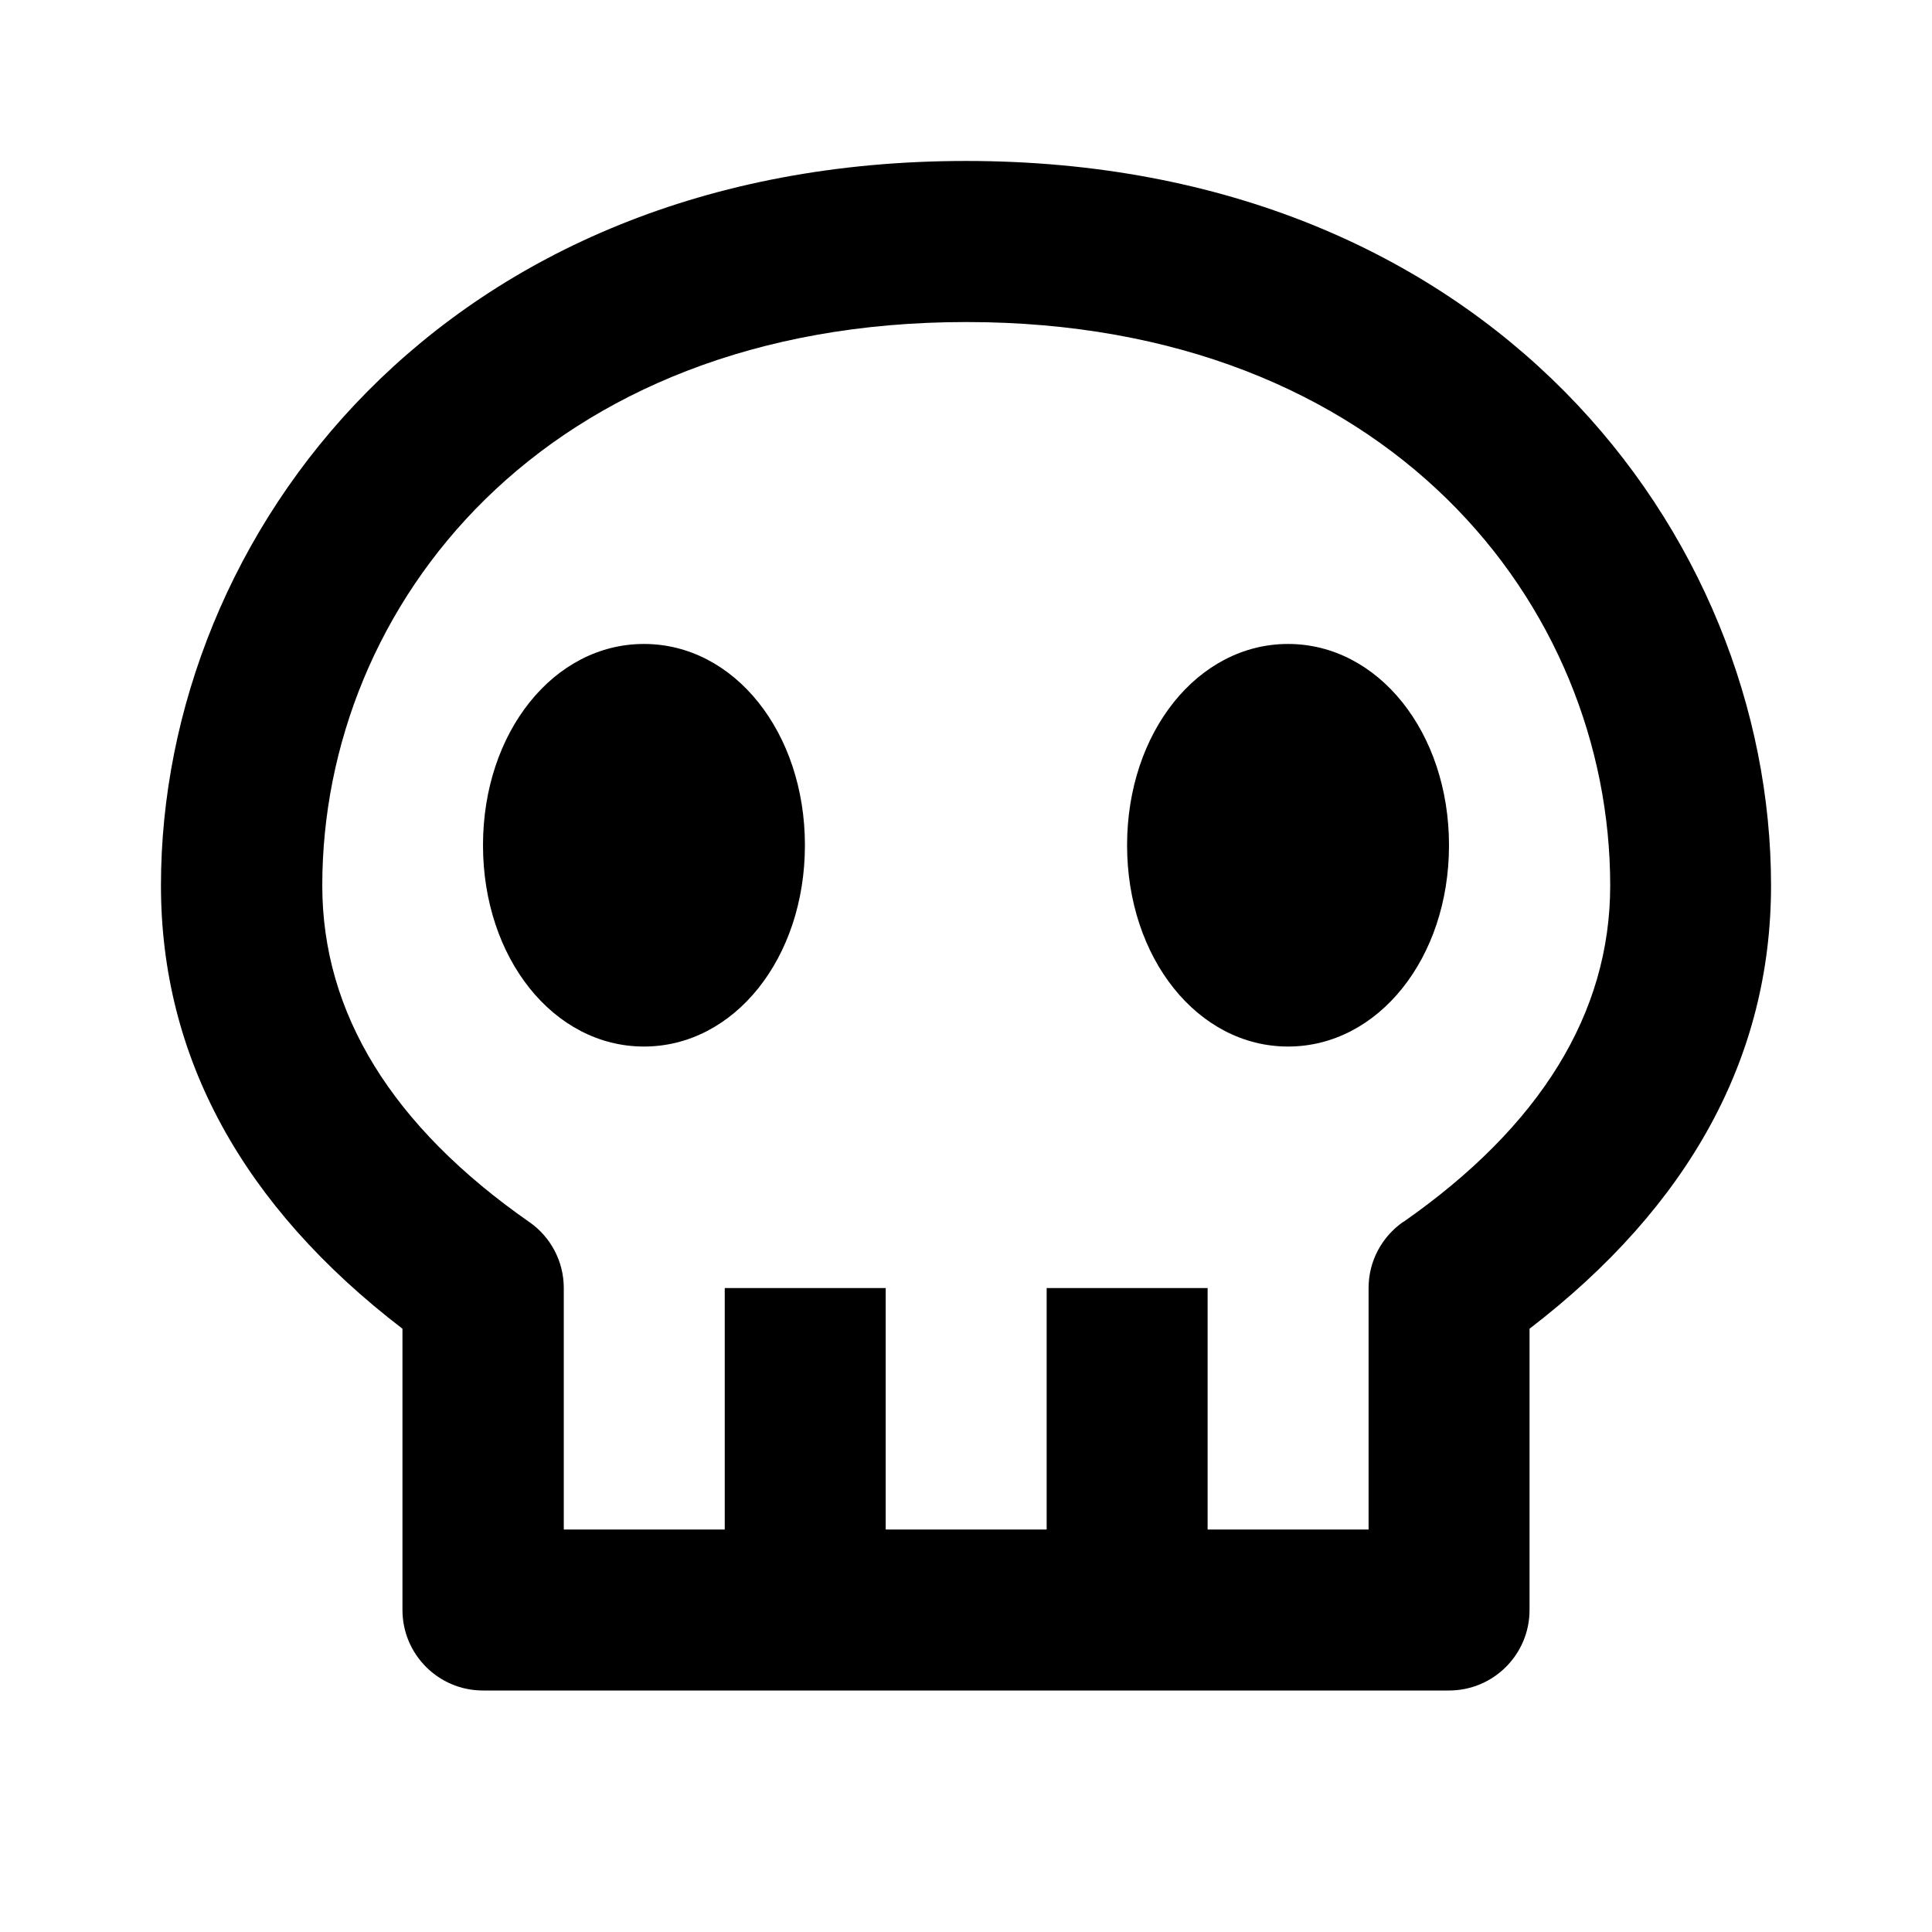 <!-- Generated by IcoMoon.io -->
<svg version="1.1" xmlns="http://www.w3.org/2000/svg" width="16" height="16" viewBox="0 0 16 16">
<title>bx-skull</title>
<path d="M8 1.333c-4.33 0-6.667 3.091-6.667 6 0 1.419 0.673 2.653 2 3.671v2.329c0 0.368 0.298 0.667 0.667 0.667v0h8c0.368 0 0.667-0.298 0.667-0.667v0-2.329c1.327-1.019 2-2.253 2-3.671 0-2.909-2.337-6-6.667-6zM11.619 10.12c-0.173 0.122-0.285 0.321-0.285 0.547v2h-1.333v-2h-1.333v2h-1.333v-2h-1.333v2h-1.333v-2c-0-0.225-0.112-0.425-0.283-0.545l-0.002-0.001c-1.138-0.794-1.715-1.731-1.715-2.787 0-2.319 1.832-4.667 5.333-4.667s5.333 2.347 5.333 4.667c0 1.055-0.577 1.993-1.715 2.787z"></path>
<path d="M5.333 5.333c-0.748 0-1.333 0.732-1.333 1.667s0.585 1.667 1.333 1.667 1.333-0.732 1.333-1.667-0.585-1.667-1.333-1.667zM10.667 5.333c-0.747 0-1.333 0.732-1.333 1.667s0.586 1.667 1.333 1.667 1.333-0.732 1.333-1.667-0.586-1.667-1.333-1.667z"></path>
</svg>
